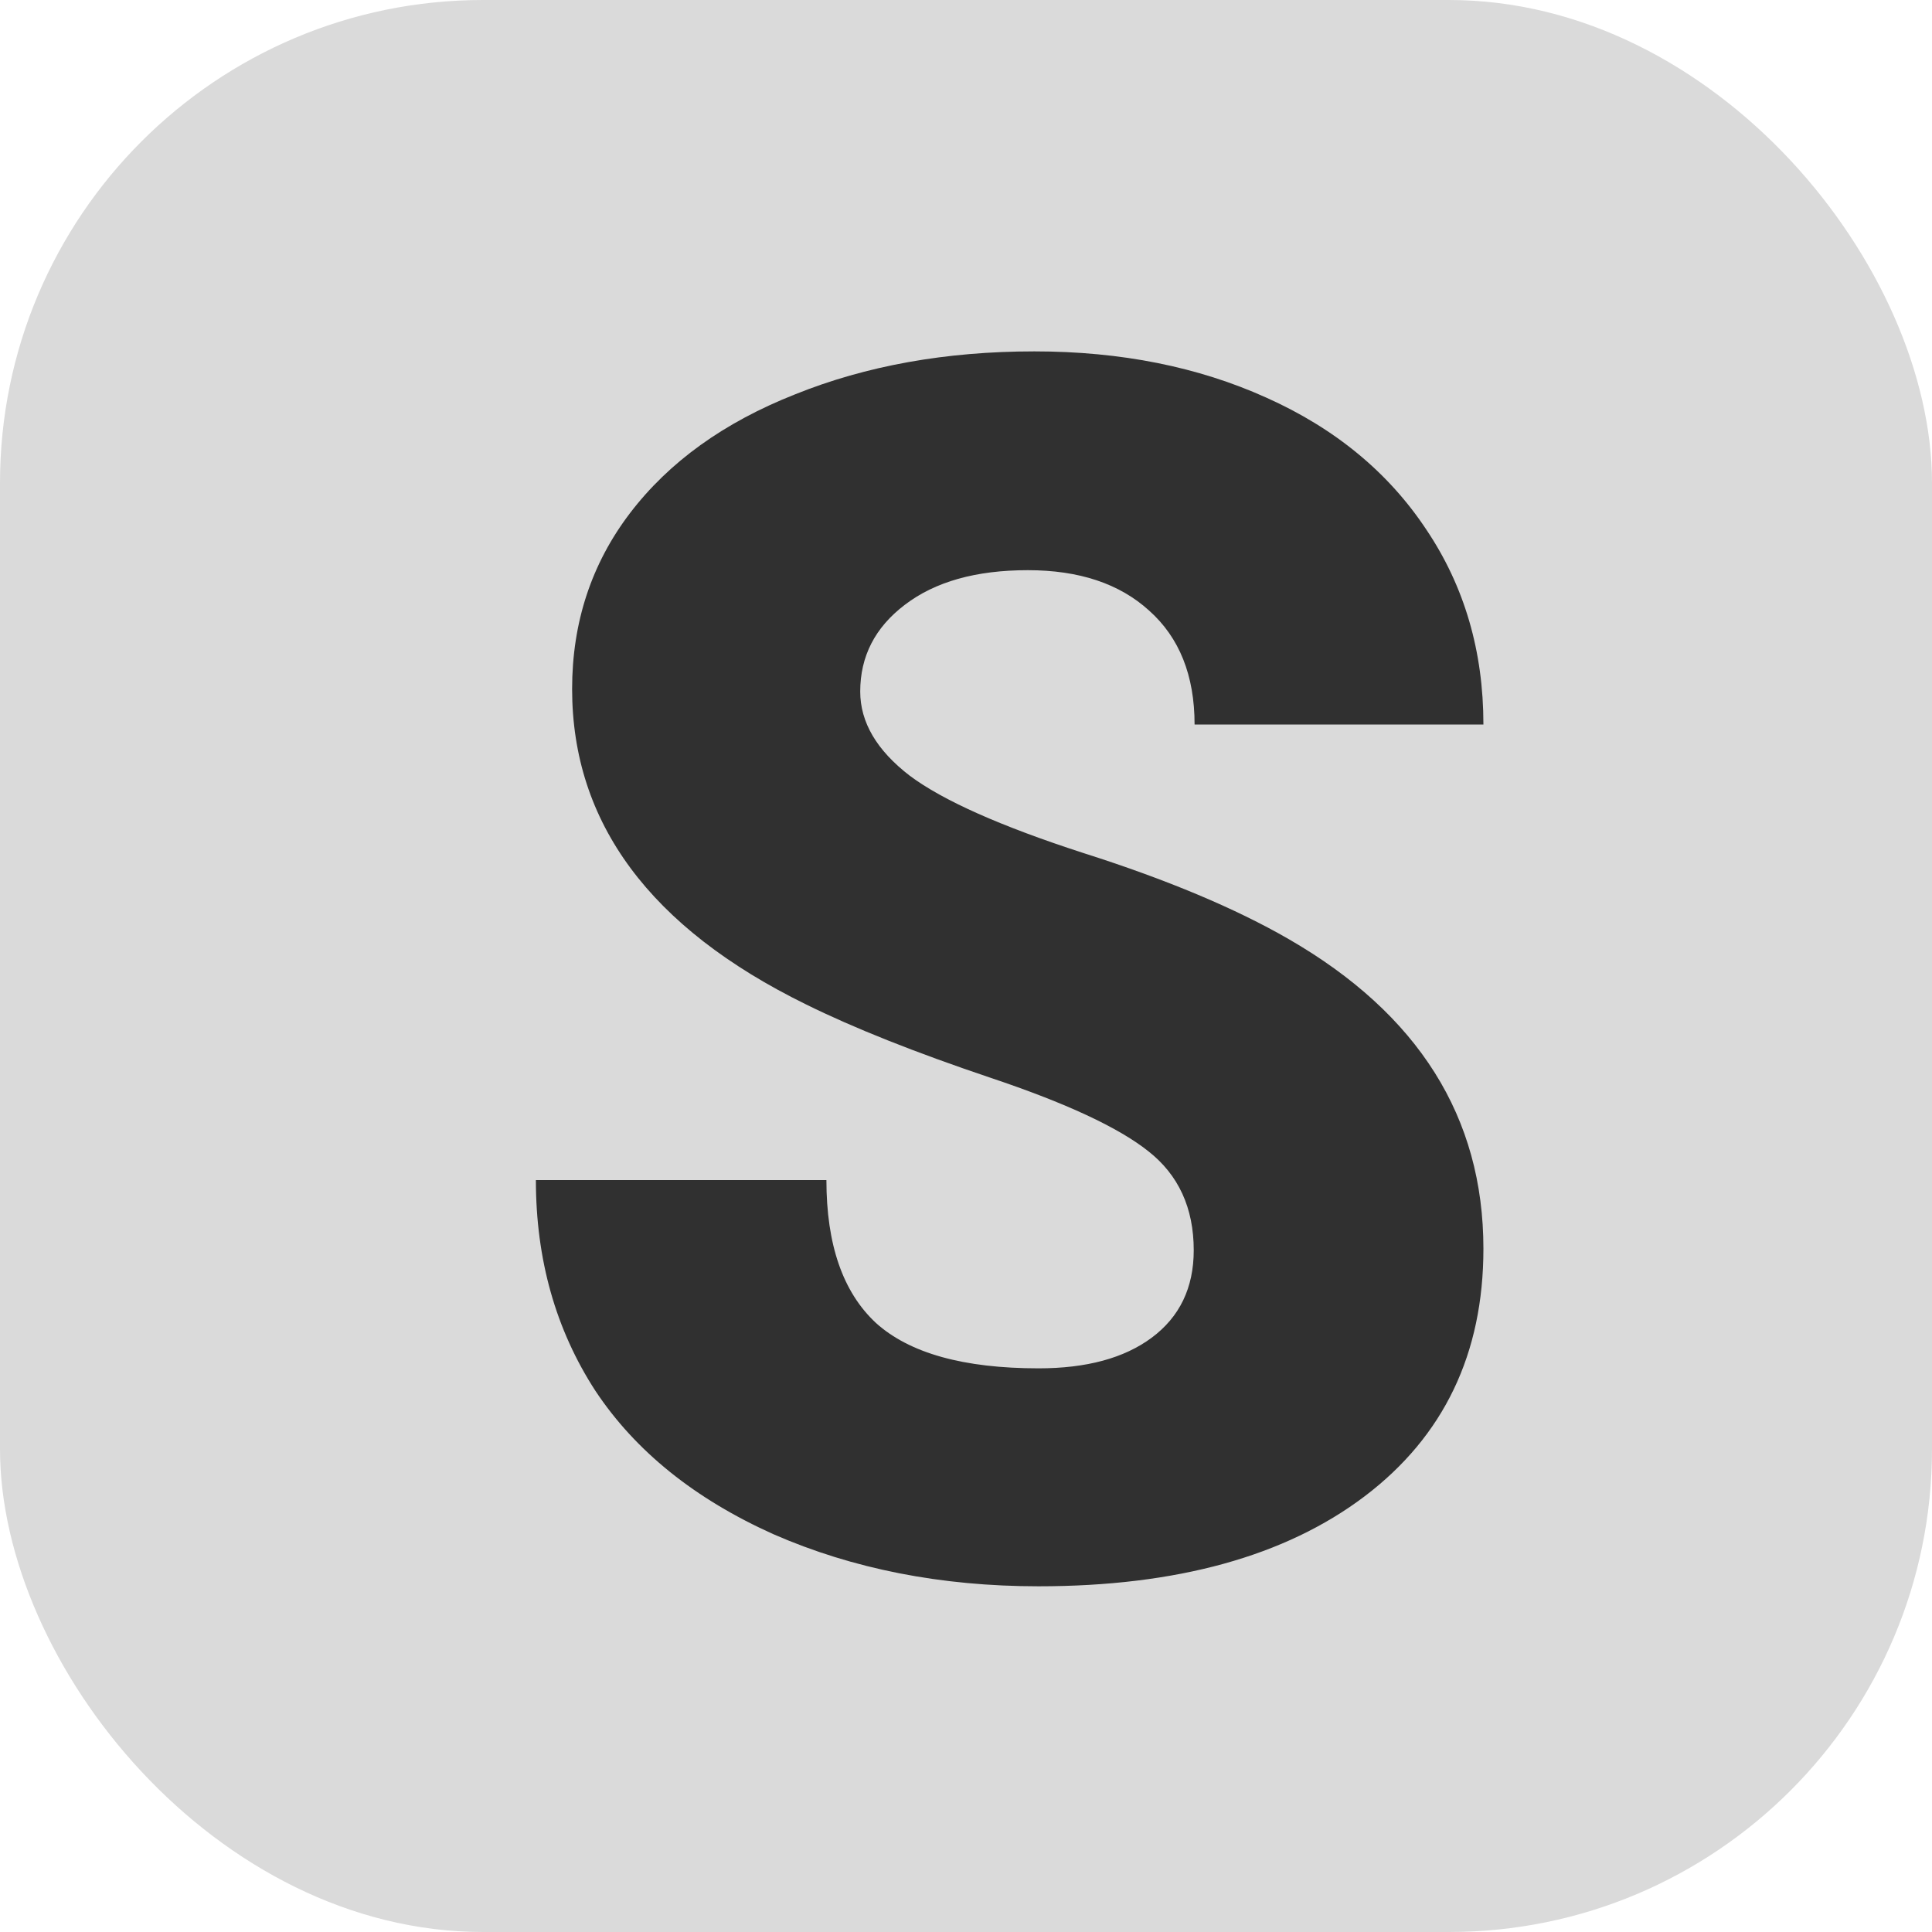 <svg width="16" height="16" viewBox="0 0 16 16" fill="none" xmlns="http://www.w3.org/2000/svg">
<rect width="16" height="16" rx="4" fill="#DADADA"/>
<path d="M9.886 10.354C9.886 10.004 9.76 9.73 9.51 9.534C9.264 9.338 8.828 9.135 8.204 8.926C7.58 8.716 7.069 8.513 6.673 8.317C5.383 7.684 4.738 6.813 4.738 5.706C4.738 5.155 4.898 4.669 5.217 4.25C5.54 3.826 5.996 3.498 6.584 3.266C7.172 3.029 7.833 2.91 8.566 2.91C9.282 2.91 9.922 3.038 10.487 3.293C11.057 3.548 11.499 3.913 11.813 4.387C12.128 4.856 12.285 5.394 12.285 6H9.893C9.893 5.594 9.767 5.28 9.517 5.057C9.271 4.833 8.936 4.722 8.512 4.722C8.083 4.722 7.744 4.817 7.493 5.009C7.247 5.196 7.124 5.435 7.124 5.727C7.124 5.982 7.261 6.214 7.534 6.424C7.808 6.629 8.288 6.843 8.977 7.066C9.665 7.285 10.23 7.522 10.672 7.777C11.747 8.397 12.285 9.252 12.285 10.341C12.285 11.211 11.957 11.895 11.301 12.392C10.645 12.888 9.744 13.137 8.601 13.137C7.794 13.137 7.062 12.993 6.406 12.706C5.755 12.414 5.262 12.018 4.93 11.517C4.602 11.011 4.438 10.43 4.438 9.773H6.844C6.844 10.307 6.98 10.701 7.254 10.956C7.532 11.207 7.981 11.332 8.601 11.332C8.997 11.332 9.309 11.248 9.537 11.079C9.77 10.906 9.886 10.664 9.886 10.354Z" fill="#303030"/>
</svg>
